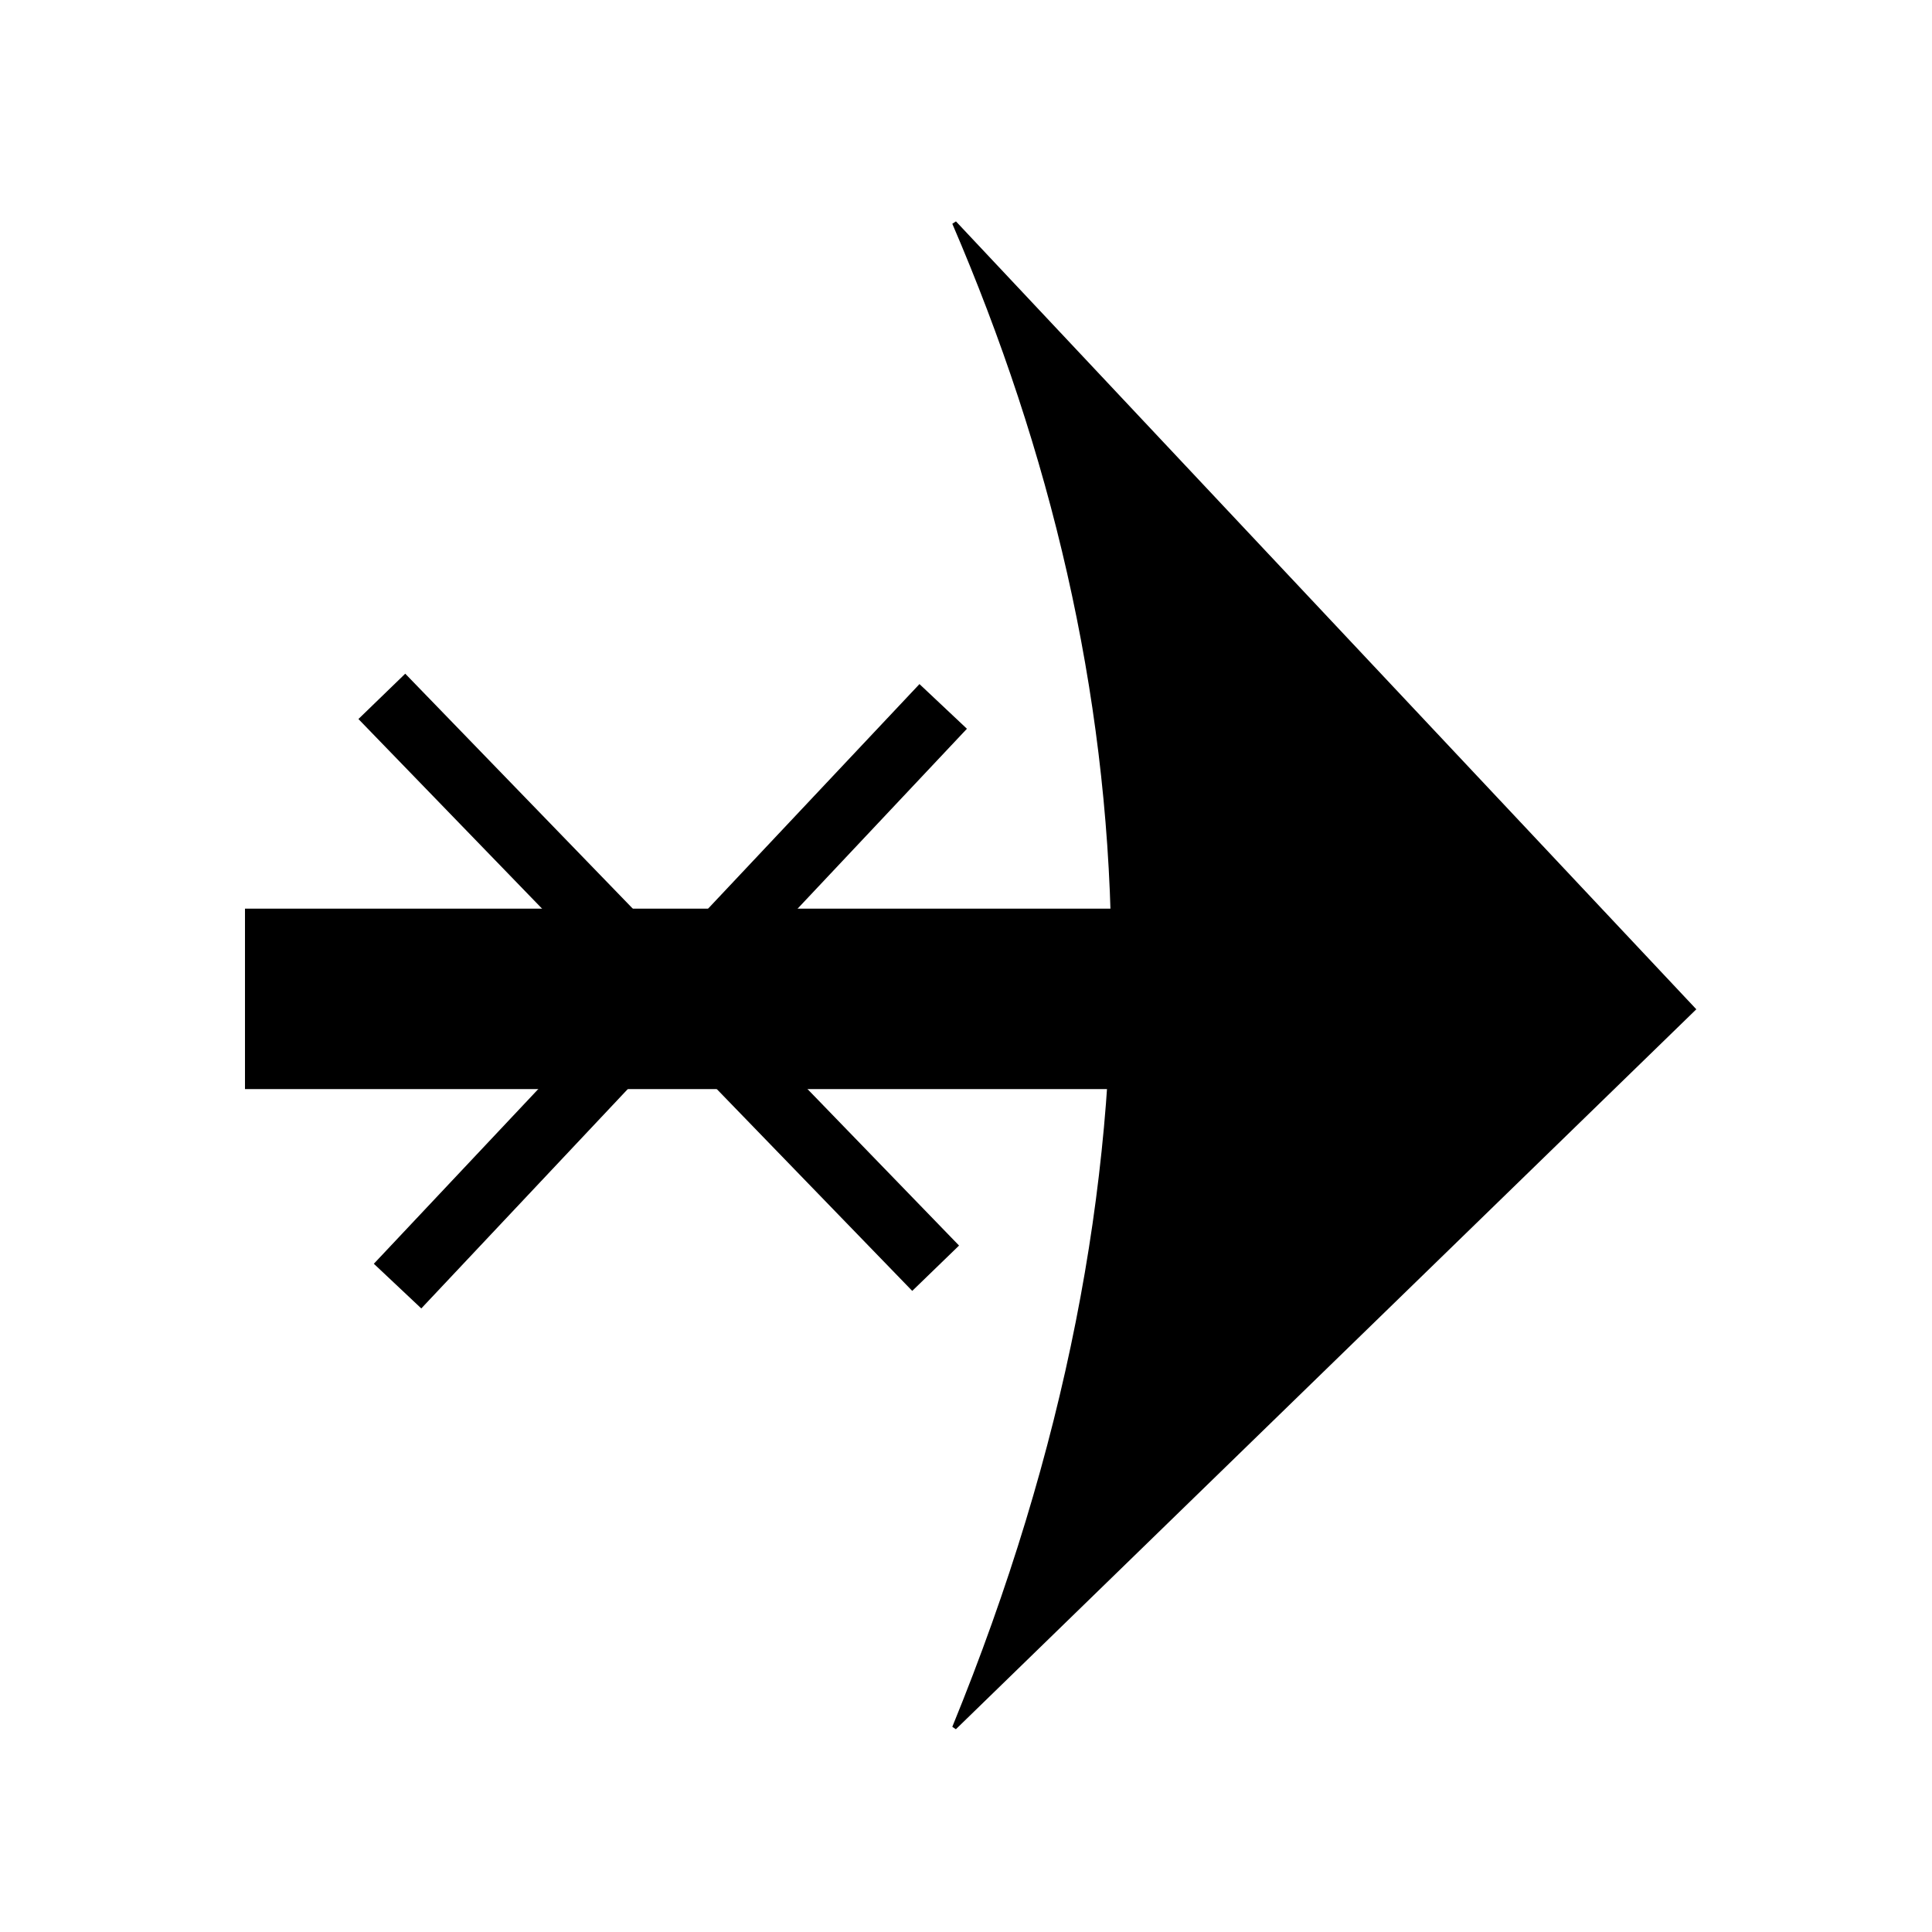 <?xml version="1.0" encoding="UTF-8" standalone="no"?>
<svg
   xmlns:dc="http://purl.org/dc/elements/1.1/"
   xmlns:cc="http://creativecommons.org/ns#"
   xmlns:rdf="http://www.w3.org/1999/02/22-rdf-syntax-ns#"
   xmlns:svg="http://www.w3.org/2000/svg"
   xmlns="http://www.w3.org/2000/svg"
   xmlns:sodipodi="http://sodipodi.sourceforge.net/DTD/sodipodi-0.dtd"
   xmlns:inkscape="http://www.inkscape.org/namespaces/inkscape"
   width="1000"
   height="1000"
   viewBox="-125 -125 1000 1000"
   version="1.1"
   id="svg4"
   sodipodi:docname="reaction-arrow-failed.svg"
   inkscape:version="1.0.2-2 (e86c870879, 2021-01-15)">
  <defs
     id="defs8" />
  <sodipodi:namedview
     pagecolor="#ffffff"
     bordercolor="#666666"
     borderopacity="1"
     objecttolerance="10"
     gridtolerance="10"
     guidetolerance="10"
     inkscape:pageopacity="0"
     inkscape:pageshadow="2"
     inkscape:window-width="1920"
     inkscape:window-height="1001"
     id="namedview6"
     showgrid="false"
     inkscape:zoom="0.415"
     inkscape:cx="196.50696"
     inkscape:cy="647.78575"
     inkscape:window-x="-9"
     inkscape:window-y="-9"
     inkscape:window-maximized="1"
     inkscape:current-layer="svg4"
     inkscape:document-rotation="0" />
  <rect
     style="fill:#000000;stroke-width:1.114"
     id="rect837"
     width="690.425"
     height="93.394"
     x="1.804"
     y="345.315" />
  <path
     style="fill:#000000;fill-opacity:1;stroke:#000000;stroke-width:2.29px;stroke-linecap:butt;stroke-linejoin:miter;stroke-opacity:1"
     d="m 368.971,769.225 c 117.734,-288.125 101.763,-542.095 0,-778.849 L 751.41,397.369 Z"
     id="path831"
     sodipodi:nodetypes="cccc" />
  <rect
     style="fill:#000000"
     id="rect853"
     width="412.048"
     height="33.735"
     x="219.659"
     y="94.739"
     transform="rotate(45.919)" />
  <rect
     style="fill:#000000"
     id="rect853-8"
     width="412.048"
     height="33.735"
     x="-338.34"
     y="412.537"
     transform="rotate(-46.733)" />
</svg>
